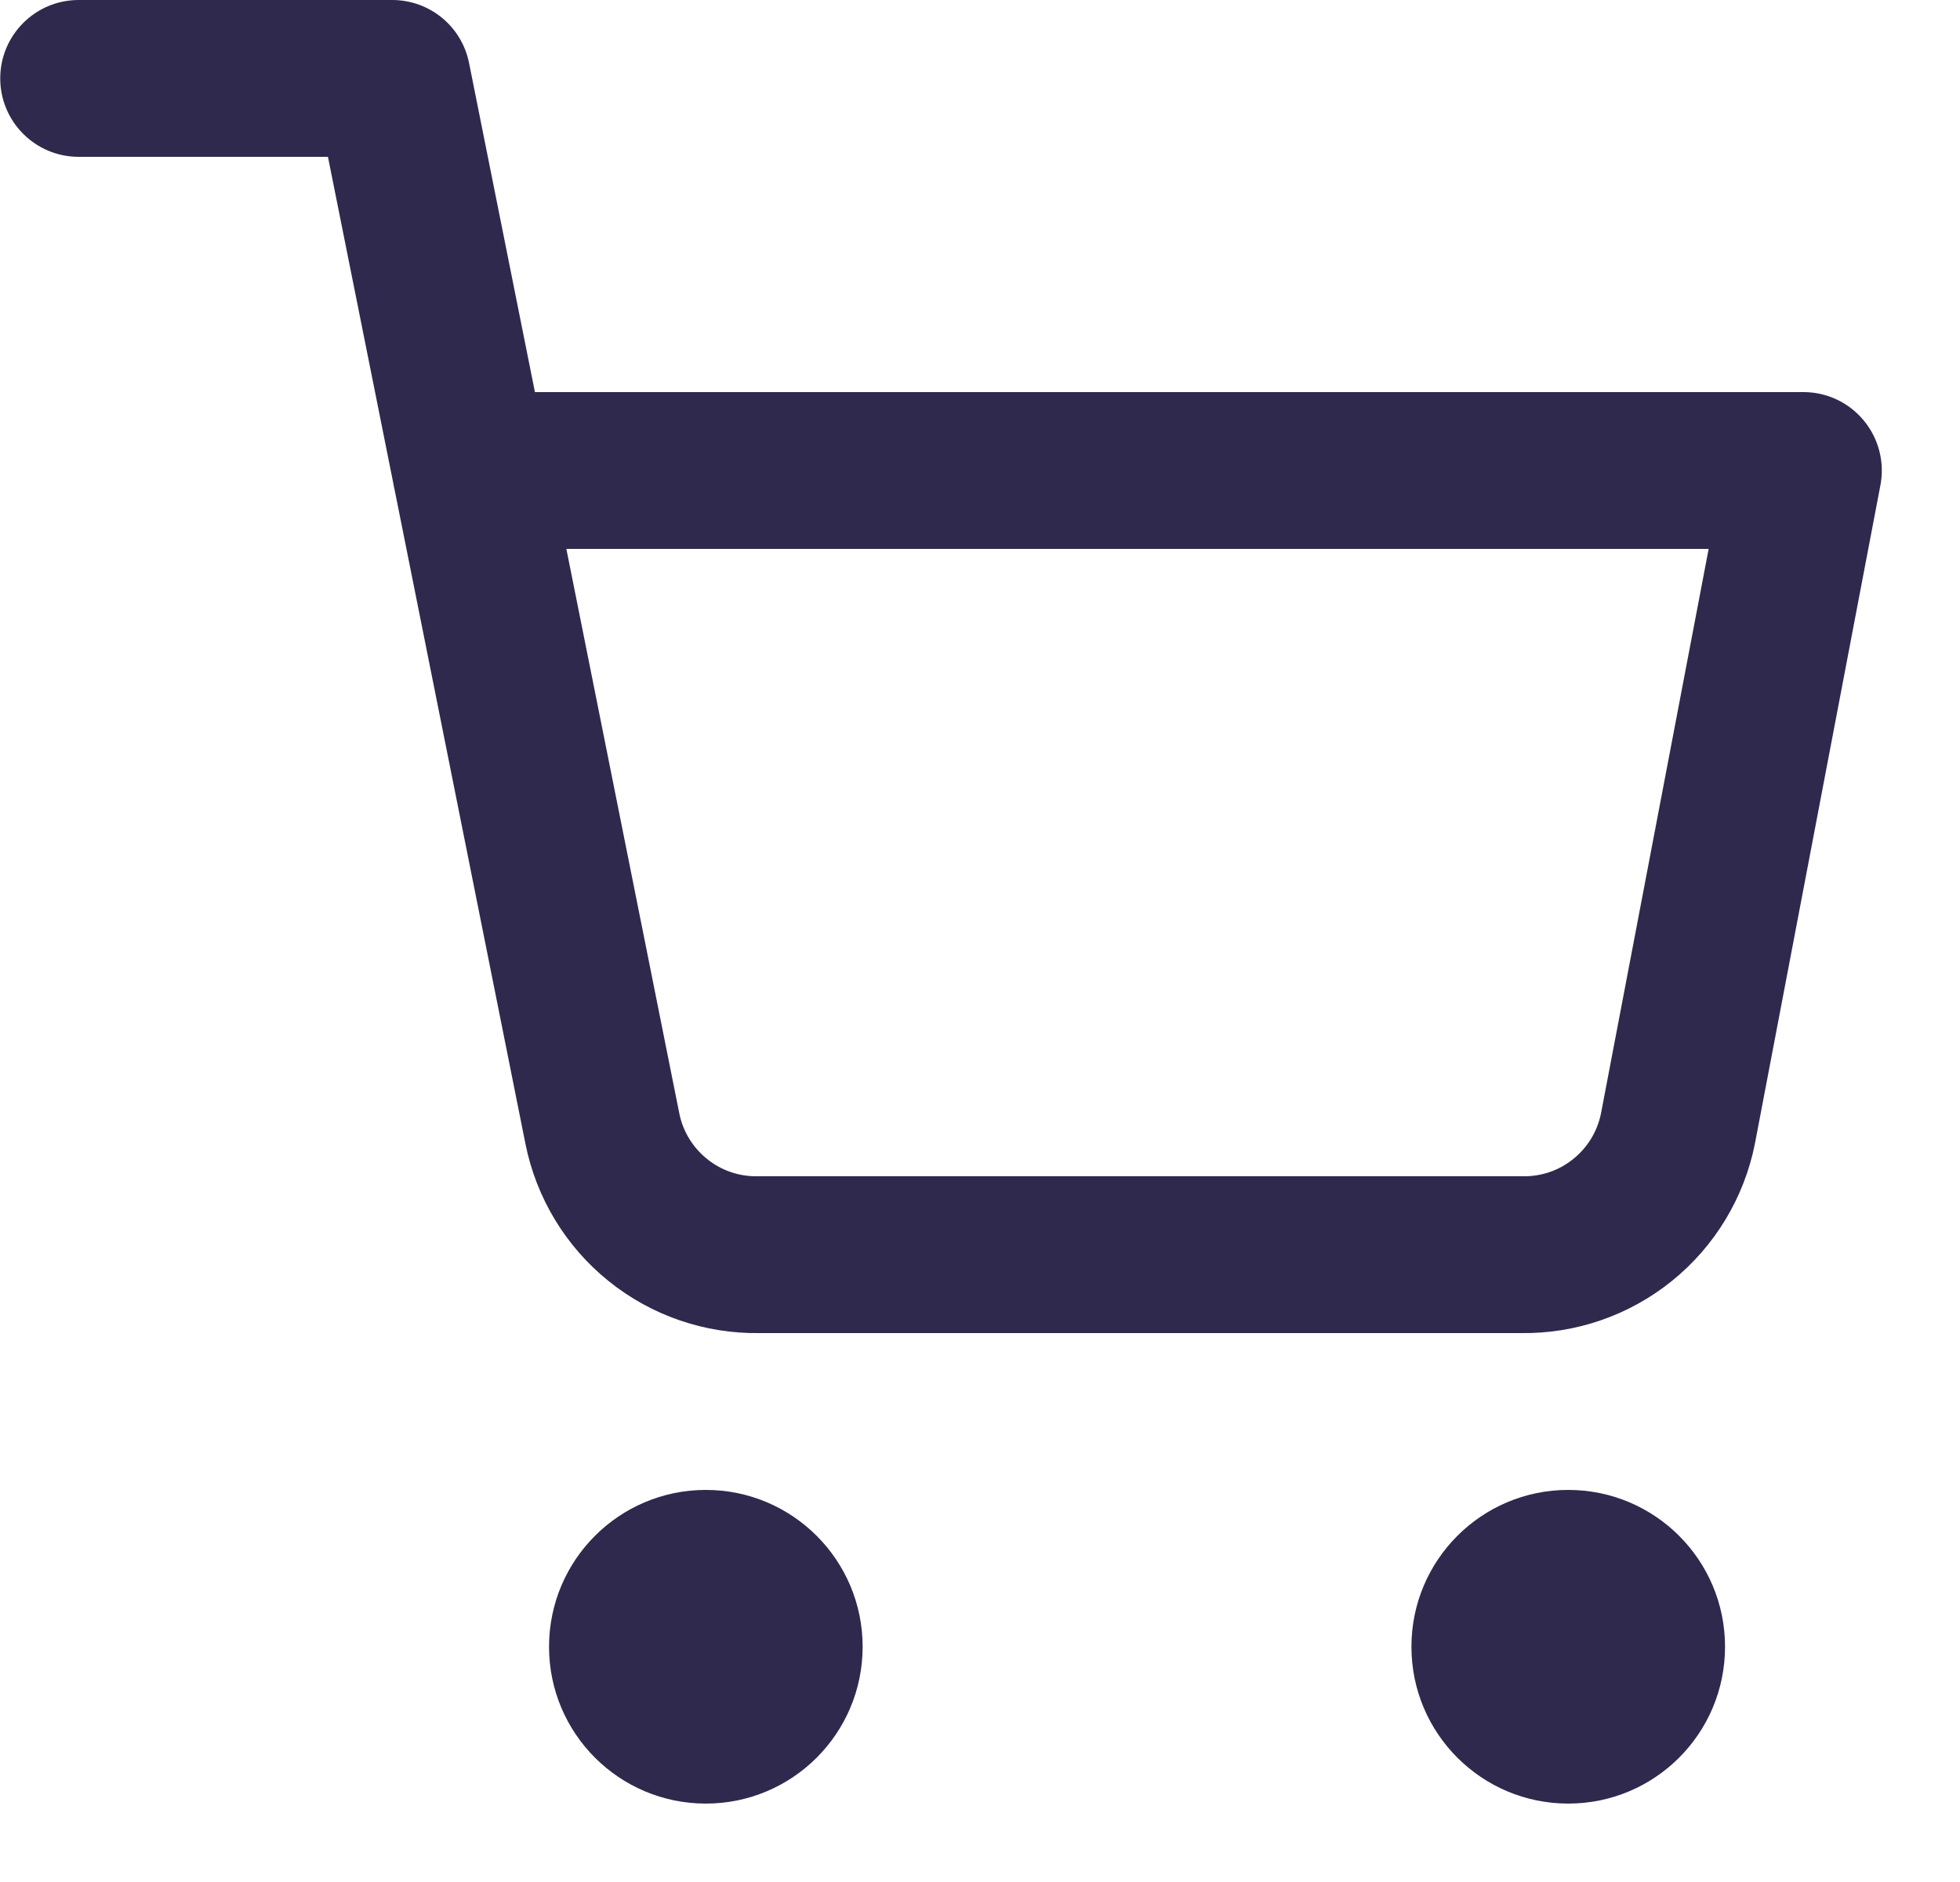 <svg width="25" height="24" viewBox="0 0 25 24" fill="none" xmlns="http://www.w3.org/2000/svg">
<g clip-path="url(#clip0_1224_731)">
<path fill-rule="evenodd" clip-rule="evenodd" d="M7.003 21C7.003 19.895 7.898 19 9.003 19C10.107 19 11.003 19.895 11.003 21C11.003 22.105 10.107 23 9.003 23C7.898 23 7.003 22.105 7.003 21Z" fill="#2F294D"/>
<path fill-rule="evenodd" clip-rule="evenodd" d="M18.003 21C18.003 19.895 18.898 19 20.003 19C21.108 19 22.003 19.895 22.003 21C22.003 22.105 21.108 23 20.003 23C18.898 23 18.003 22.105 18.003 21Z" fill="#2F294D"/>
<path fill-rule="evenodd" clip-rule="evenodd" d="M0.003 1C0.003 0.448 0.451 0 1.003 0H5.003C5.48 0 5.89 0.336 5.983 0.804L6.823 5H23.003C23.301 5 23.584 5.133 23.773 5.363C23.963 5.592 24.041 5.895 23.985 6.187L22.384 14.585C22.247 15.275 21.871 15.896 21.323 16.337C20.777 16.777 20.095 17.011 19.394 17H9.692C8.991 17.011 8.309 16.777 7.763 16.337C7.215 15.896 6.84 15.276 6.702 14.586C6.702 14.585 6.702 14.586 6.702 14.586L5.032 6.239C5.025 6.212 5.019 6.184 5.015 6.155L4.183 2H1.003C0.451 2 0.003 1.552 0.003 1ZM7.224 7L8.664 14.195C8.709 14.425 8.835 14.632 9.018 14.779C9.2 14.927 9.429 15.005 9.664 15L9.683 15H19.403L19.422 15C19.657 15.005 19.886 14.927 20.068 14.779C20.25 14.633 20.375 14.427 20.421 14.198L21.794 7H7.224Z" fill="#2F294D"/>
</g>
<defs>
<clipPath id="clip0_1224_731">
<rect width="24" height="24" fill="white" transform="translate(0.003)"/>
</clipPath>
</defs>
</svg>
